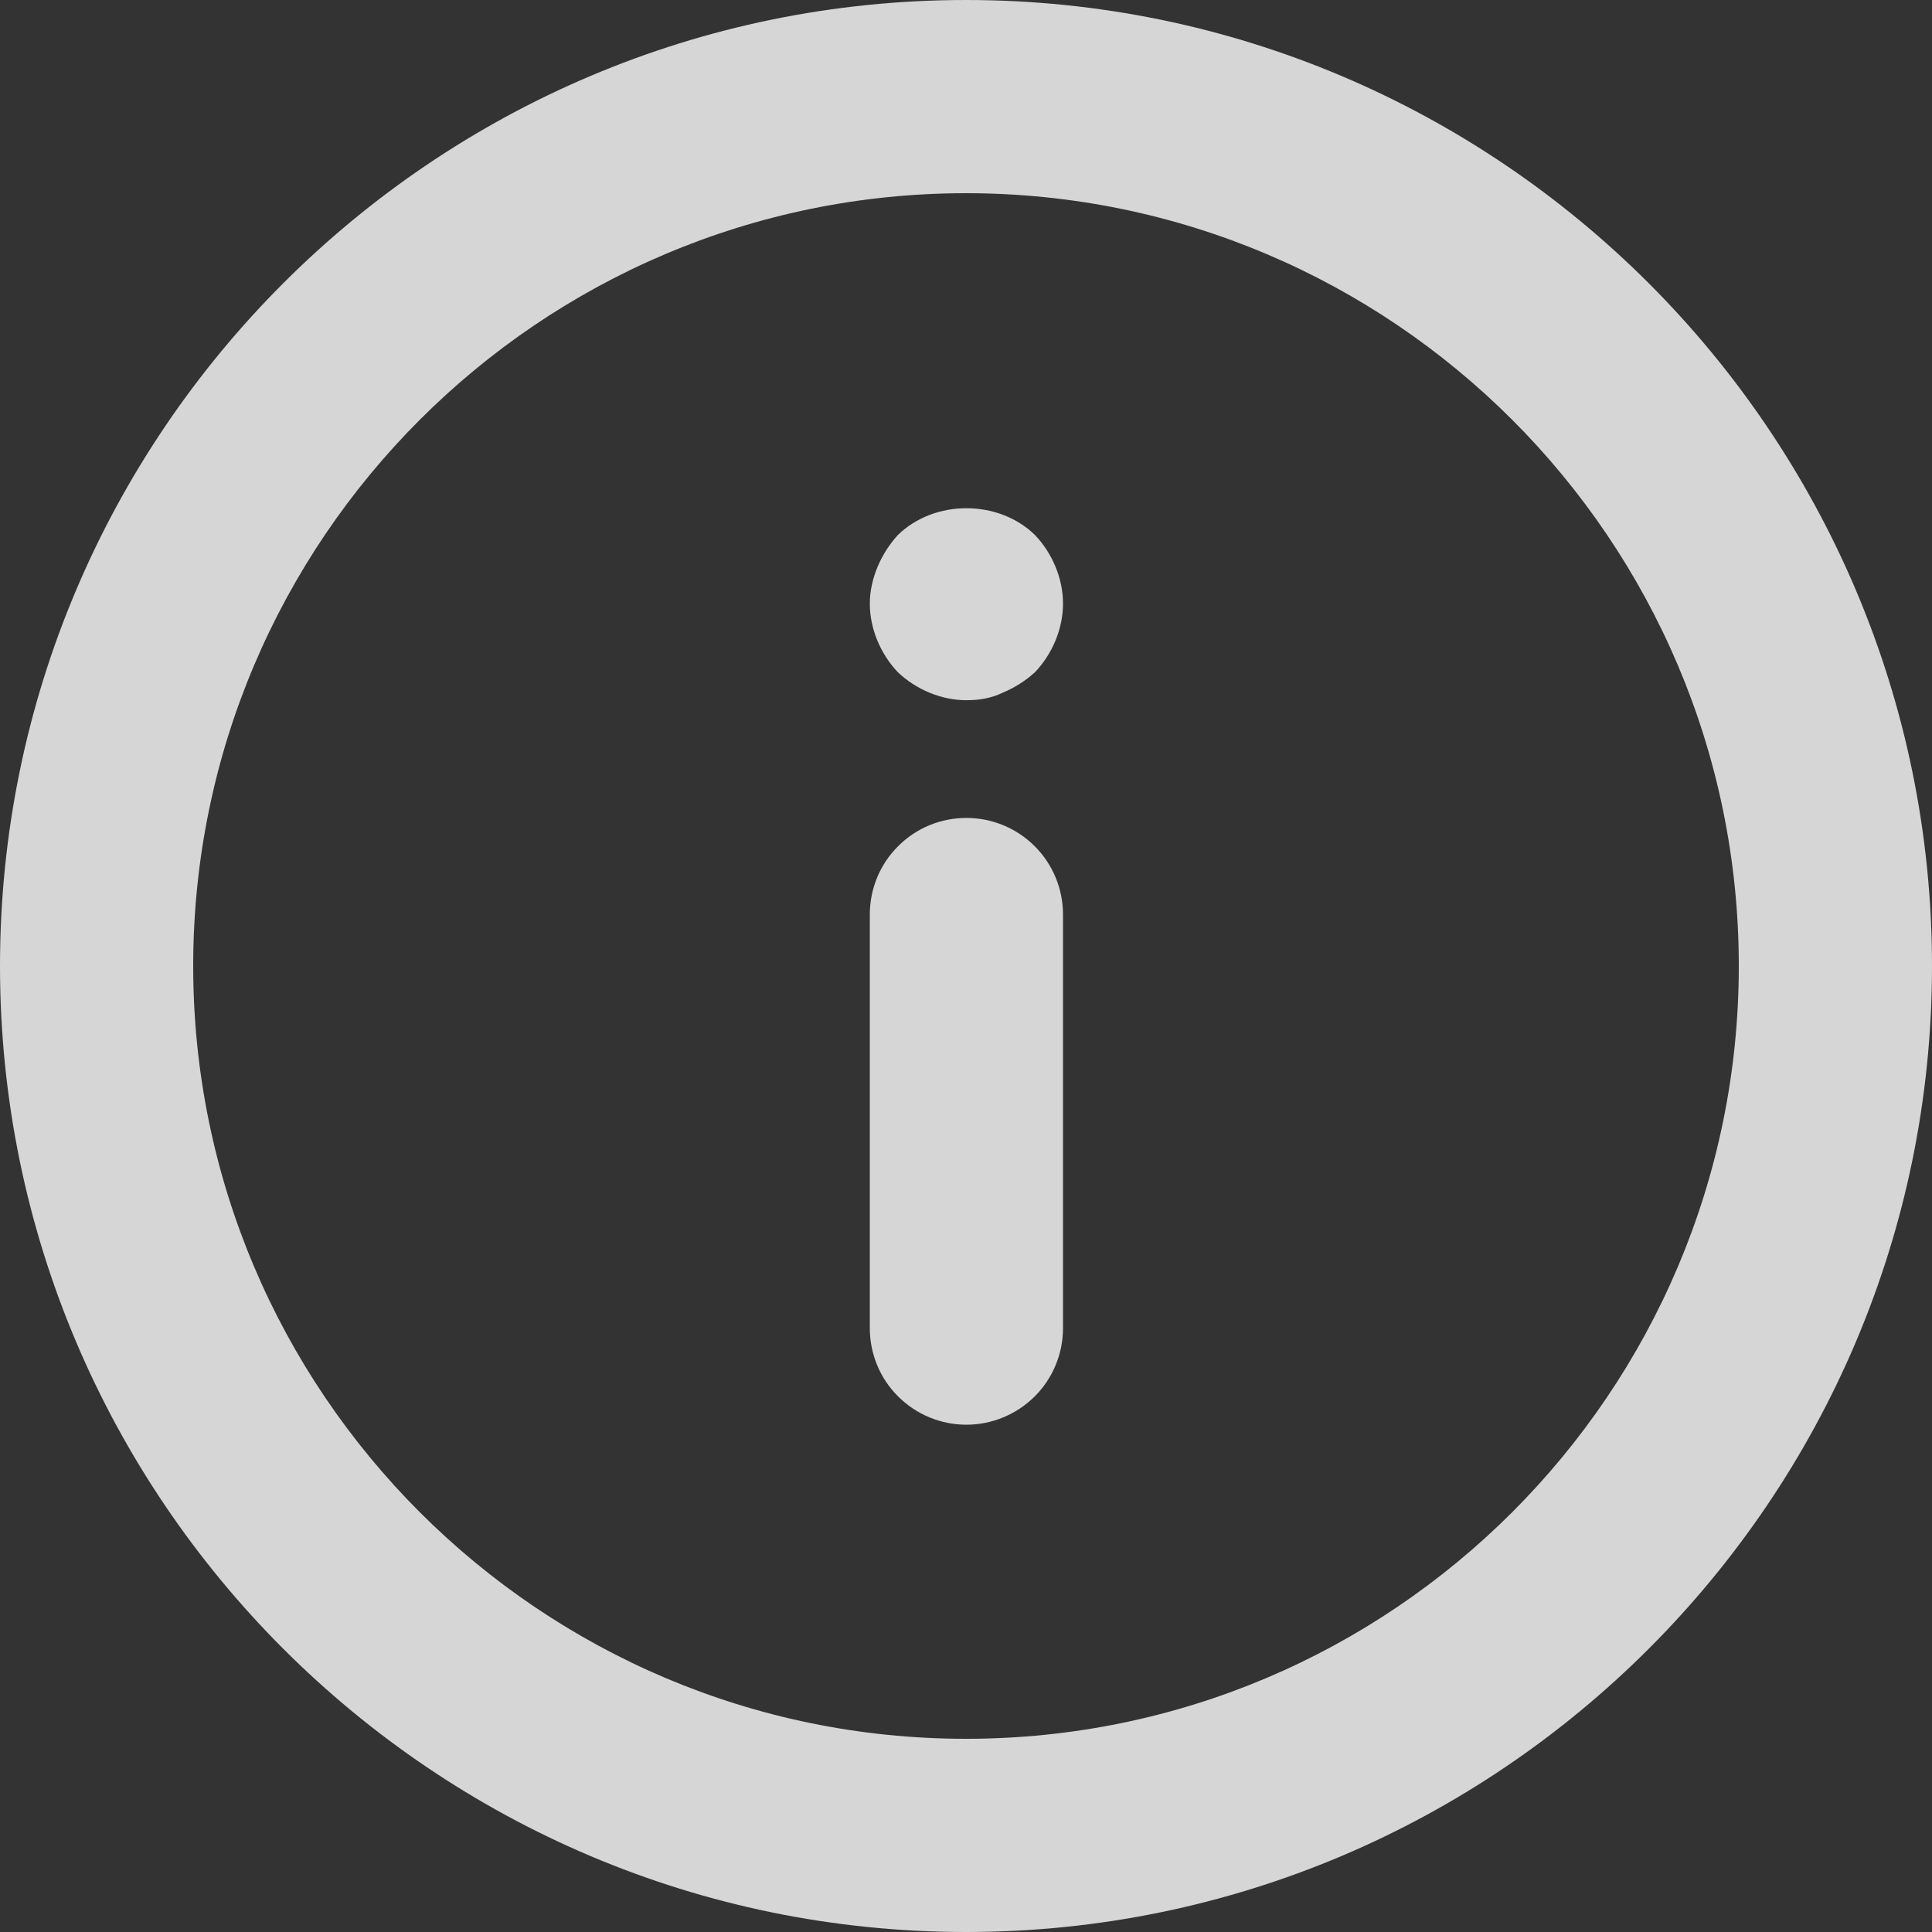 <svg width="14" height="14" viewBox="0 0 14 14" fill="none" xmlns="http://www.w3.org/2000/svg">
<rect x="0" y="0" width="14" height="14" fill="#333333" stroke="none"/>
<path d="M7 14C3.14 14 0 10.86 0 7C0 3.14 3.14 0 7 0C10.86 0 14 3.14 14 7C14 10.86 10.86 14 7 14ZM7 1.4C3.912 1.4 1.4 3.912 1.4 7C1.4 10.088 3.912 12.6 7 12.6C10.088 12.6 12.6 10.088 12.6 7C12.6 3.912 10.088 1.4 7 1.4Z" fill="white" fill-opacity="0.8"/>
<path d="M7.003 10.324C6.817 10.324 6.639 10.25 6.508 10.119C6.376 9.988 6.303 9.81 6.303 9.624V6.627C6.303 6.441 6.376 6.263 6.508 6.132C6.639 6 6.817 5.927 7.003 5.927C7.188 5.927 7.366 6 7.498 6.132C7.629 6.263 7.703 6.441 7.703 6.627V9.624C7.703 9.81 7.629 9.988 7.498 10.119C7.366 10.25 7.188 10.324 7.003 10.324ZM7.003 5.074C6.821 5.074 6.639 4.997 6.506 4.871C6.38 4.738 6.303 4.556 6.303 4.374C6.303 4.283 6.324 4.192 6.359 4.108C6.394 4.024 6.443 3.947 6.506 3.877C6.772 3.618 7.234 3.618 7.5 3.877C7.626 4.01 7.703 4.192 7.703 4.374C7.703 4.556 7.626 4.738 7.5 4.871C7.43 4.934 7.353 4.983 7.269 5.018C7.185 5.06 7.094 5.074 7.003 5.074Z" fill="white" fill-opacity="0.8"/>
</svg>
